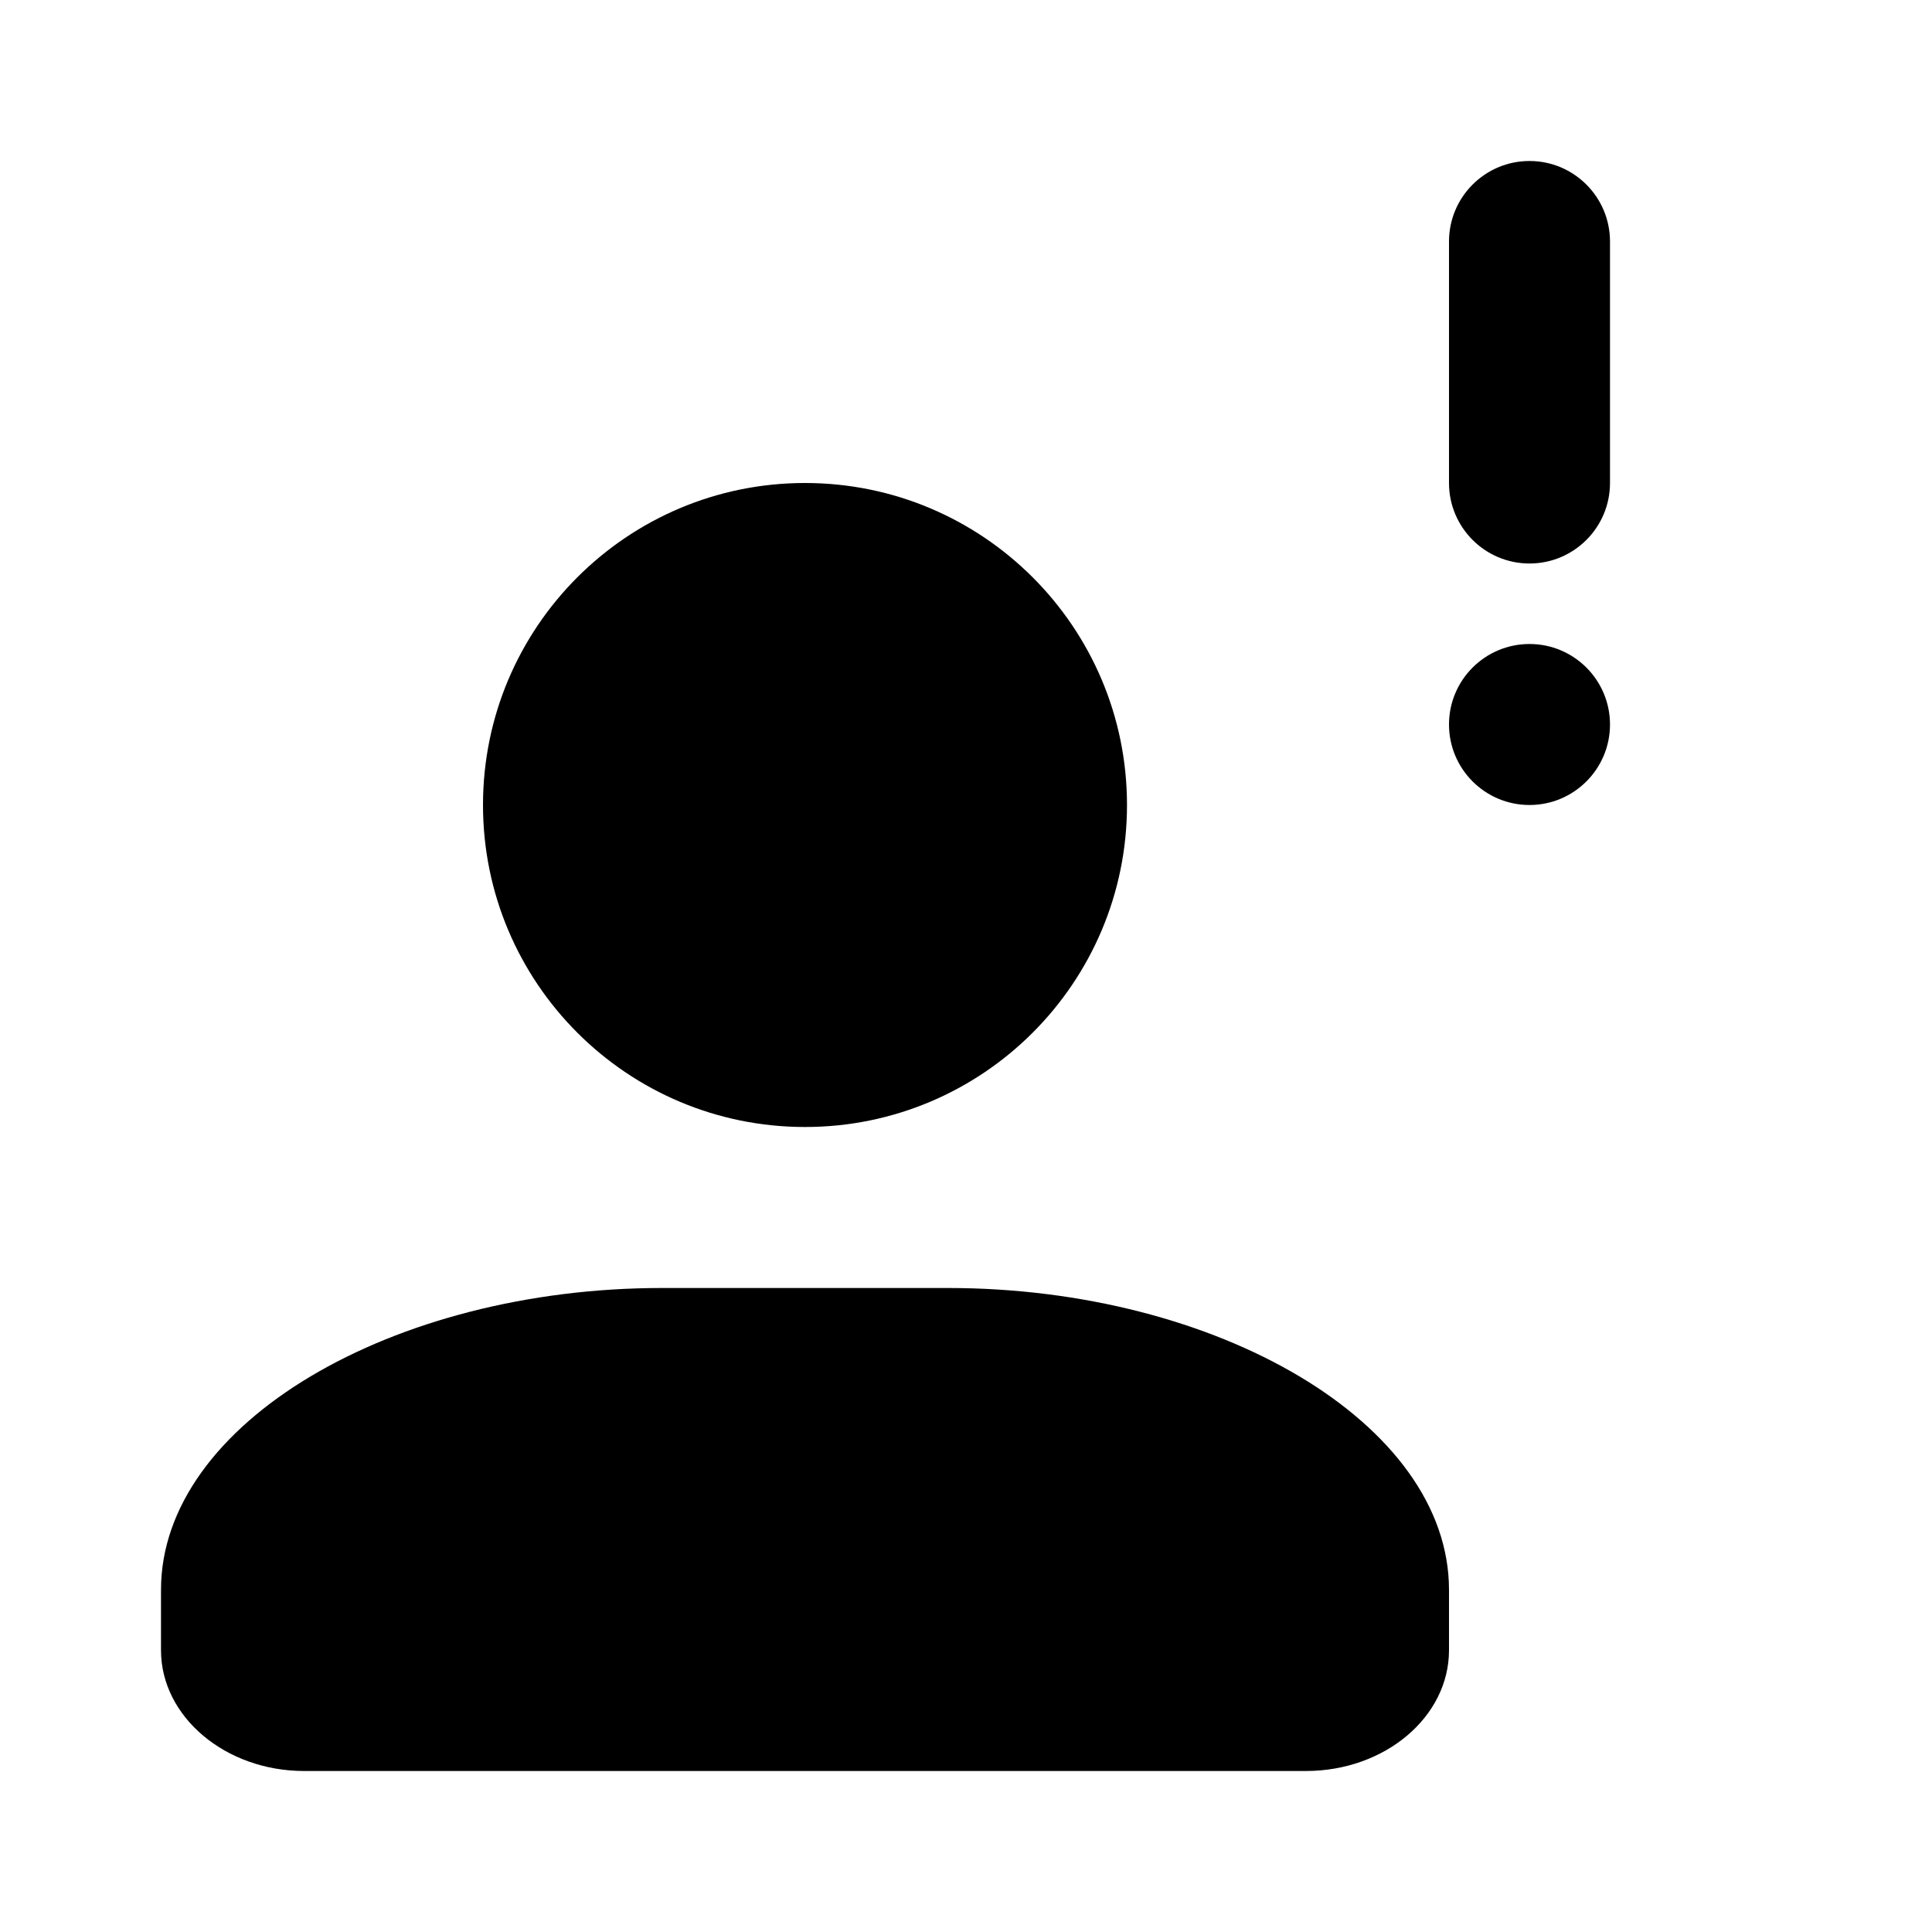 <svg xmlns="http://www.w3.org/2000/svg" width="24" height="24" viewBox="0 0 24 24">
  <path d="M19 8C19.552 8 20 8.448 20 9 20 9.552 19.552 10 19 10 18.448 10 18 9.552 18 9 18 8.448 18.448 8 19 8zM19 2C19.552 2 20 2.448 20 3L20 6C20 6.552 19.552 7 19 7 18.448 7 18 6.552 18 6L18 3C18 2.448 18.448 2 19 2zM11.778 16C15.121 16 18 17.679 18 19.75L18 19.75 18 20.5C18 21.328 17.204 22 16.222 22L16.222 22 3.778 22C2.8 22 2 21.325 2 20.5L2 20.5 2 19.75C2 17.679 4.879 16 8.222 16L8.222 16zM10 6C12.209 6 14 7.791 14 10 14 12.209 12.209 14 10 14 7.791 14 6 12.209 6 10 6 7.791 7.791 6 10 6z"/>
</svg>

